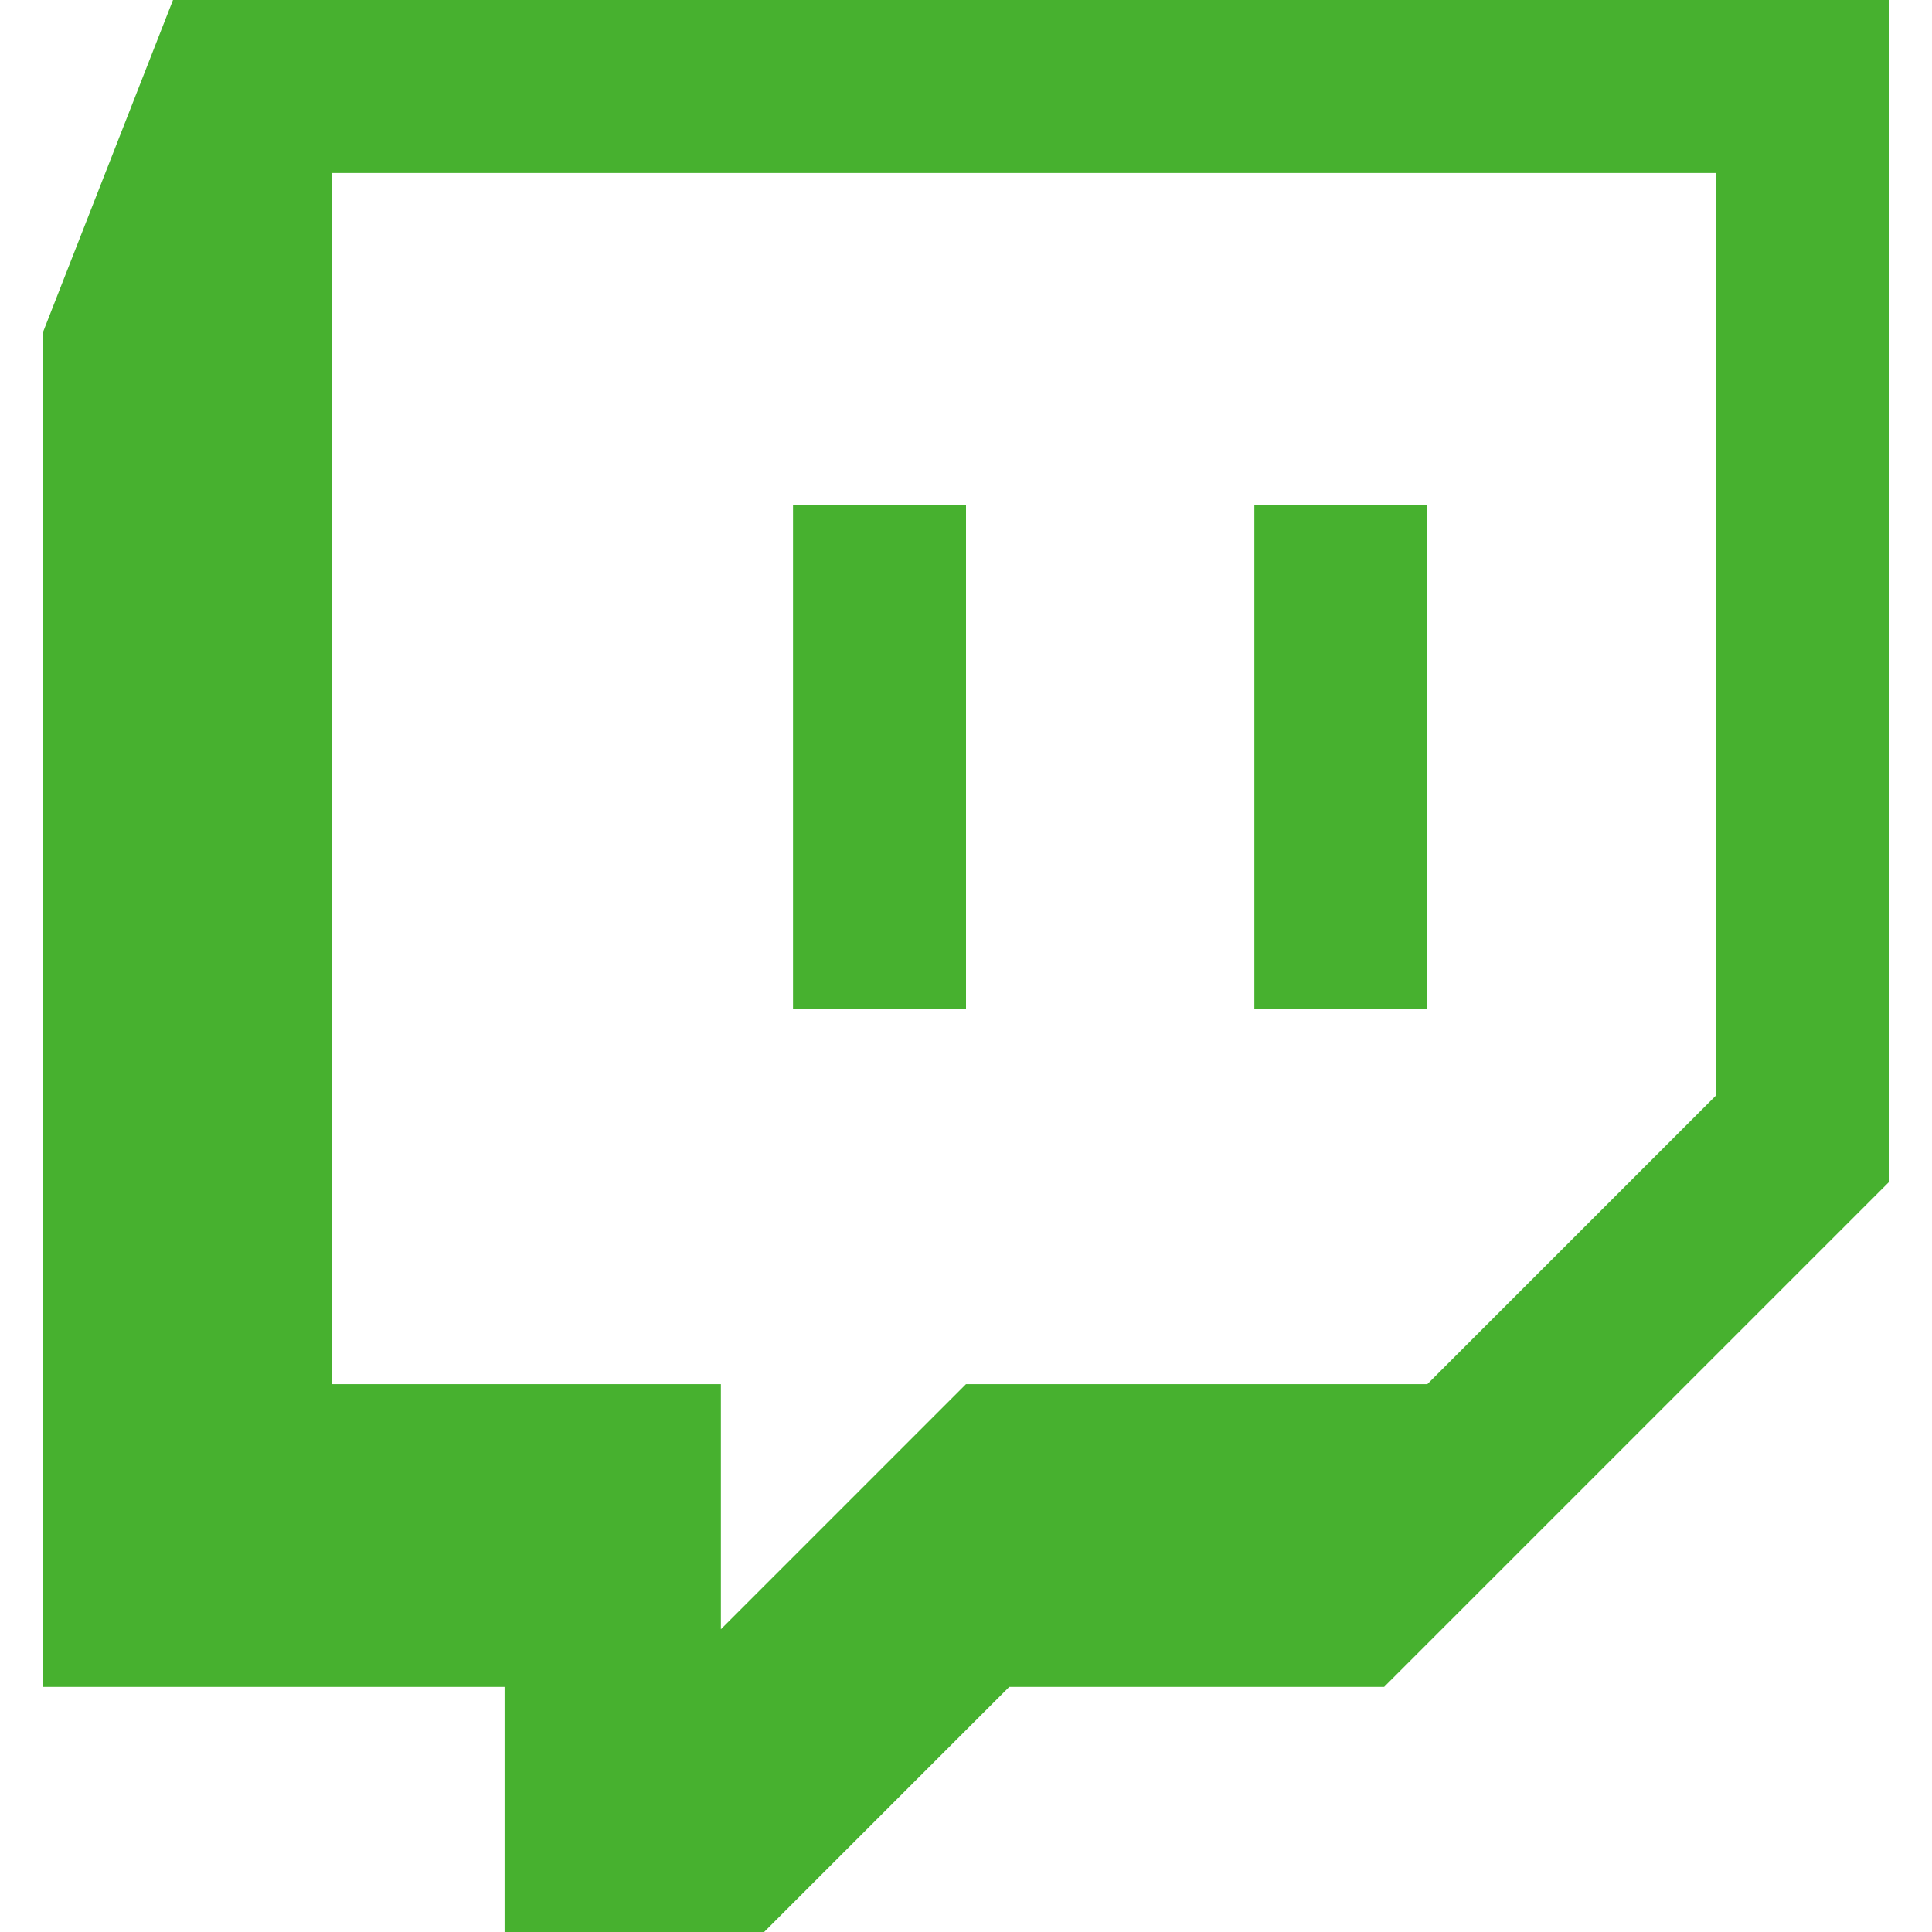 <svg xmlns="http://www.w3.org/2000/svg" width="24" height="24"><path d="M2.149 0 .537 4.119v16.836h5.731V24h3.224l3.045-3.045h4.657l6.269-6.269V0H2.149zm19.164 13.612-3.582 3.582H12l-3.045 3.045v-3.045H4.119V2.149h17.194v11.463zm-3.582-7.343v6.262h-2.149V6.269h2.149zm-5.731 0v6.262H9.851V6.269H12z" fill-rule="evenodd" clip-rule="evenodd" style="fill:#47b12f;fill-opacity:1"/></svg>